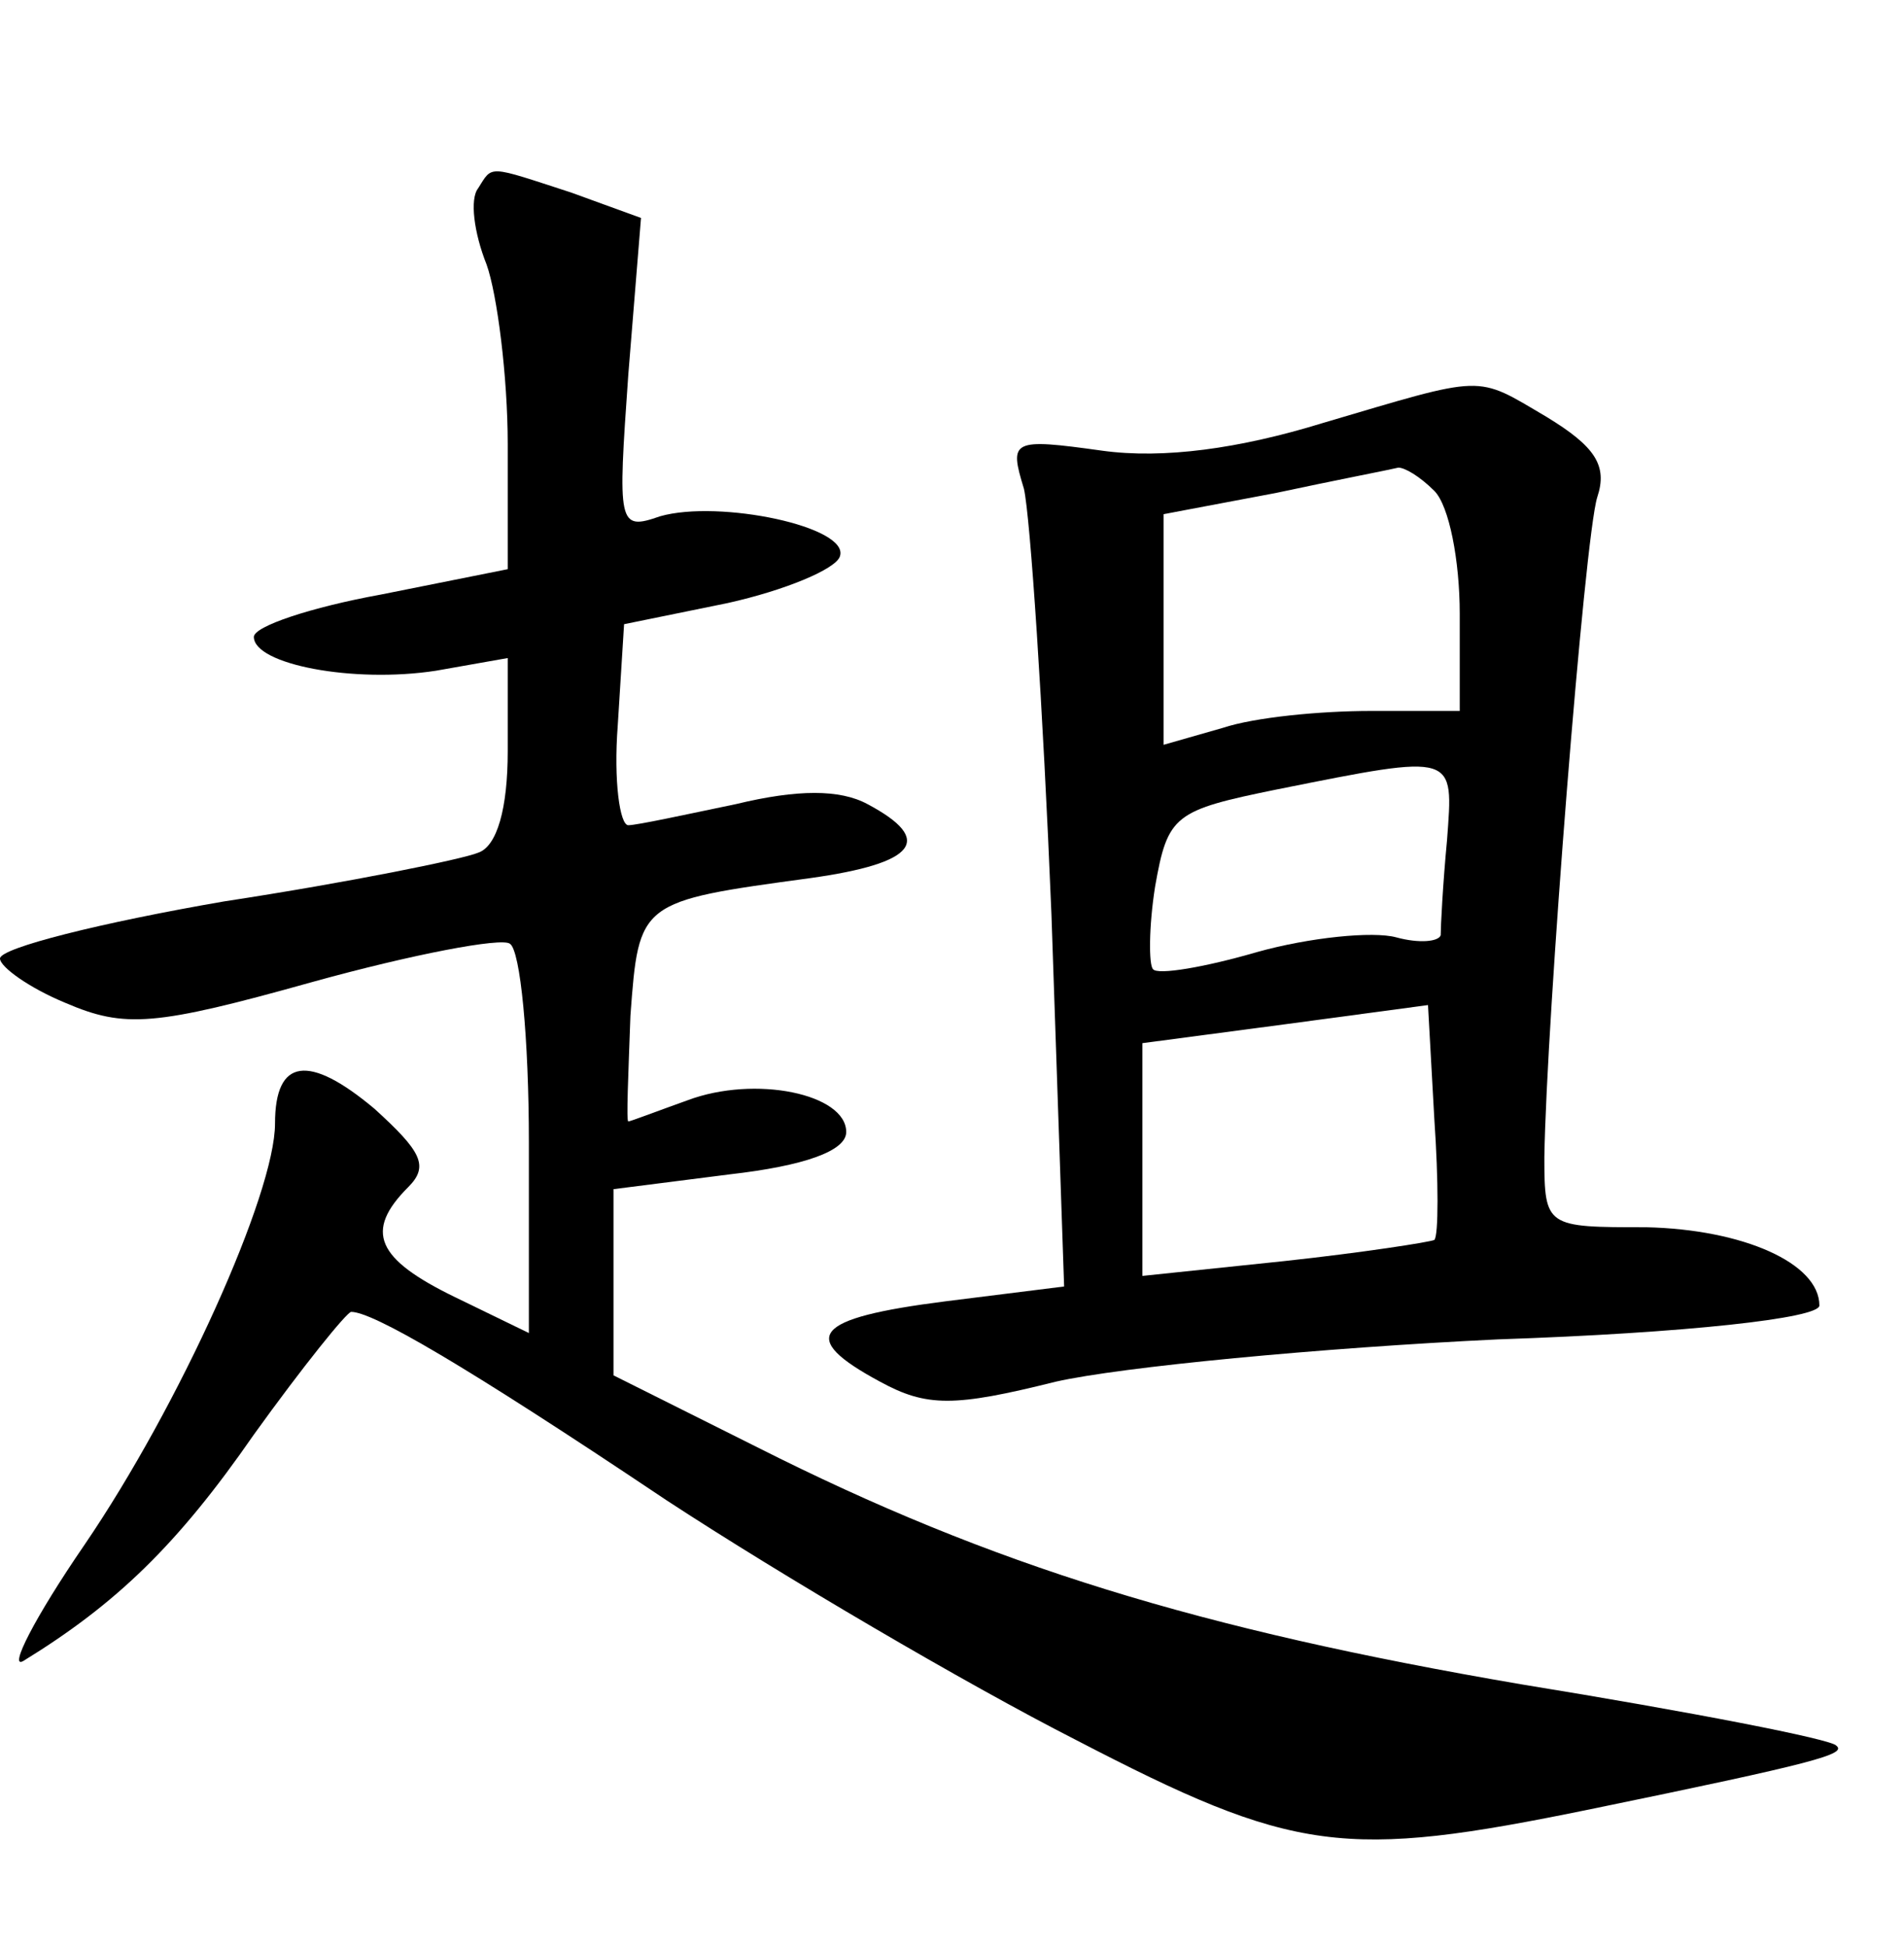 <?xml version="1.0" standalone="no"?>
<!DOCTYPE svg PUBLIC "-//W3C//DTD SVG 20010904//EN"
 "http://www.w3.org/TR/2001/REC-SVG-20010904/DTD/svg10.dtd">
<svg version="1.0" xmlns="http://www.w3.org/2000/svg"
 width="90pt" height="92pt" viewBox="0 0 90 92"
 preserveAspectRatio="xMidYMid meet">
<g transform="translate(0,92) scale(0.1,-0.1)"
fill="#000000" stroke="none">
<path d="M226 831 c-4 -5 -2 -21 4 -36 5 -14 10 -53 10 -85 l0 -59 -60 -12
c-33 -6 -60 -15 -60 -20 0 -13 47 -22 86 -16 l34 6 0 -44 c0 -27 -5 -45 -14
-48 -7 -3 -61 -14 -120 -23 -58 -10 -106 -22 -106 -27 0 -4 14 -14 31 -21 28
-12 42 -11 117 10 47 13 89 21 93 18 5 -3 9 -45 9 -94 l0 -90 -35 17 c-37 18
-43 31 -22 52 10 10 6 17 -16 37 -31 26 -47 24 -47 -7 0 -33 -45 -133 -90
-199 -24 -35 -36 -59 -29 -55 44 27 73 55 109 107 23 32 44 58 46 58 10 0 52
-24 149 -89 55 -36 142 -87 193 -113 104 -54 127 -57 244 -33 107 22 121 26
116 30 -2 3 -69 16 -149 29 -152 26 -250 56 -361 112 l-68 34 0 44 0 44 55 7
c35 4 55 11 55 20 0 18 -43 27 -75 15 -14 -5 -27 -10 -28 -10 -1 0 0 22 1 50
4 54 4 54 85 65 50 7 59 18 27 35 -13 7 -33 7 -62 0 -24 -5 -47 -10 -51 -10
-4 0 -7 21 -5 47 l3 48 49 10 c27 6 51 16 53 22 5 14 -57 27 -85 19 -20 -7
-20 -4 -15 67 l6 74 -33 12 c-40 13 -37 13 -44 2z"/>
<path d="M625 720 c-39 -12 -75 -17 -104 -13 -43 6 -44 5 -37 -18 3 -13 9
-103 13 -201 l6 -176 -56 -7 c-63 -8 -70 -17 -31 -38 22 -12 35 -12 83 0 31 7
125 16 209 20 89 3 152 10 152 16 0 20 -36 36 -82 37 -47 0 -48 0 -48 33 1 65
19 293 25 312 5 15 -1 24 -24 38 -34 20 -28 20 -106 -3z m53 -32 c7 -7 12 -33
12 -58 l0 -46 -42 0 c-24 0 -55 -3 -70 -8 l-28 -8 0 55 0 54 53 10 c28 6 54
11 58 12 3 0 10 -4 17 -11z m6 -165 c-2 -21 -3 -41 -3 -45 -1 -3 -10 -4 -21
-1 -11 3 -41 0 -66 -7 -24 -7 -47 -11 -49 -8 -2 2 -2 20 1 39 6 34 9 36 58 46
85 17 83 17 80 -24z m-6 -189 c-2 -1 -34 -6 -71 -10 l-67 -7 0 55 0 55 68 9
67 9 3 -54 c2 -29 2 -55 0 -57z"/>
</g>
</svg>

